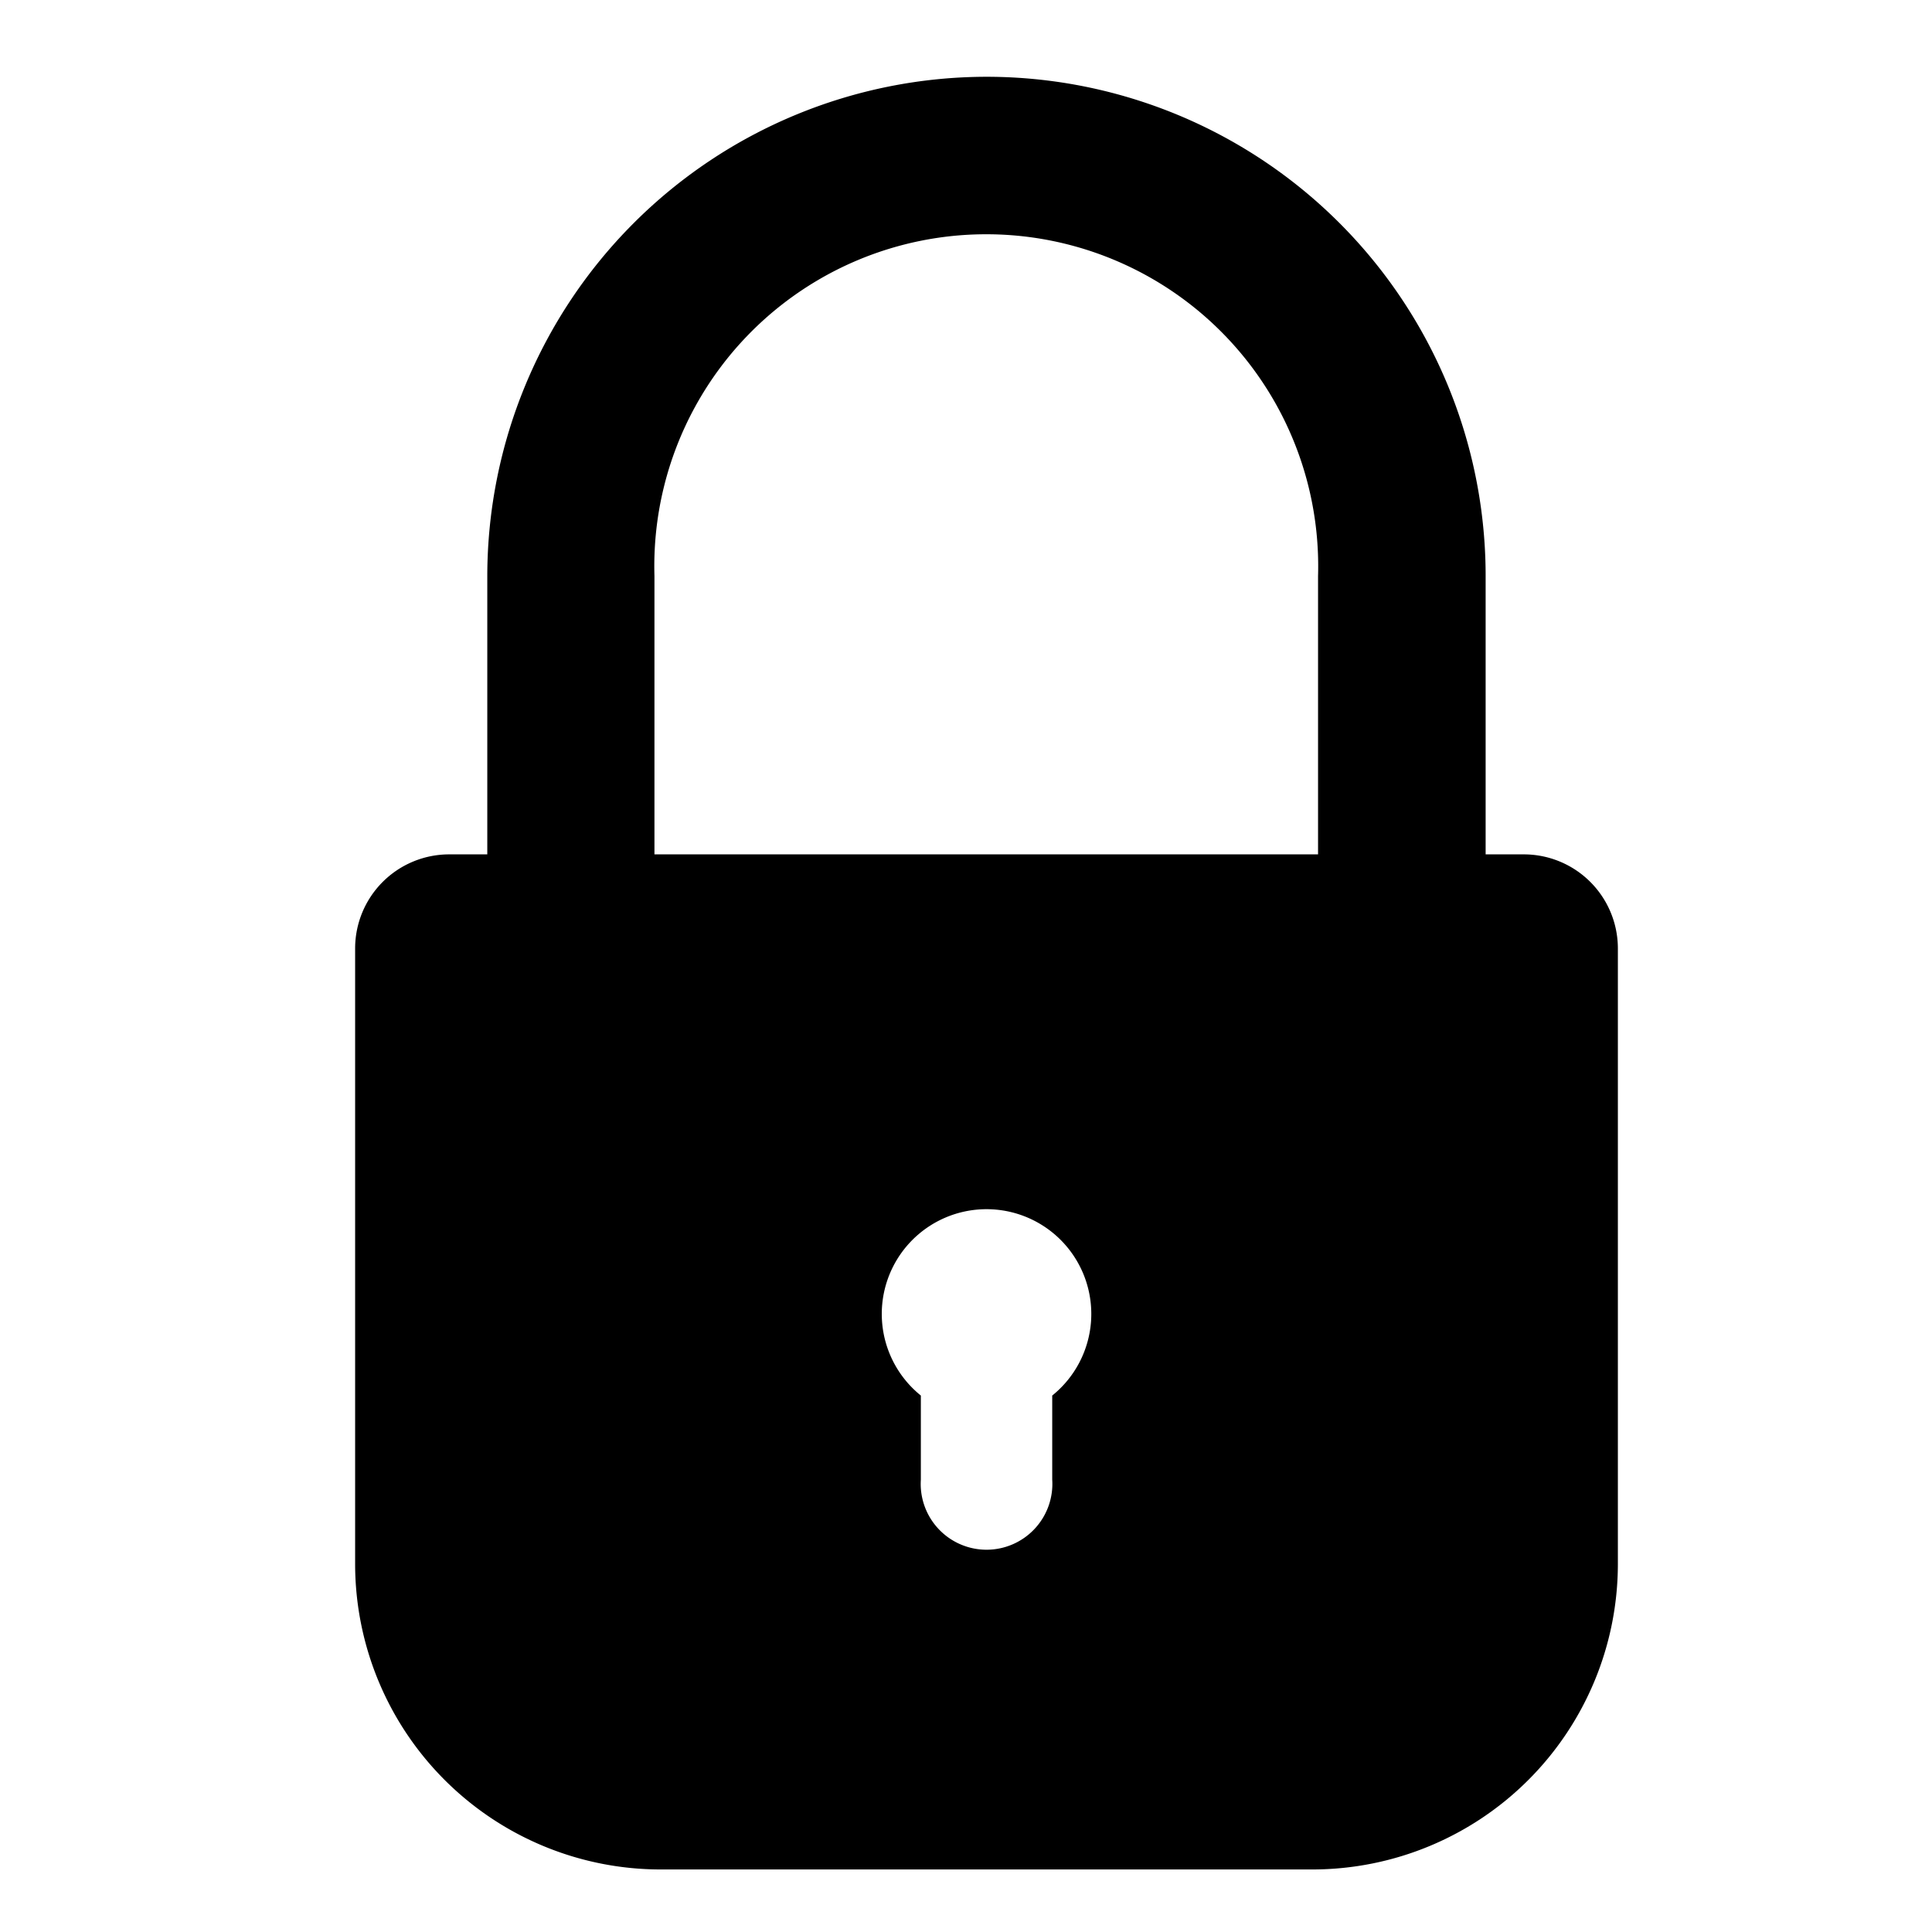 <svg width="27" height="27" xmlns="http://www.w3.org/2000/svg" data-name="Layer 1">
 <title>1</title>

 <g>
  <title>Layer 1</title>
  <path id="svg_1" d="m21.29,11.94l-0.528,0l0,-3.891a6.976,6.976 0 0 0 -6.976,-6.976a6.984,6.984 0 0 0 -6.976,6.976l0,3.891l-0.528,0a1.315,1.315 0 0 0 -1.319,1.315l0,8.612a4.271,4.271 0 0 0 4.263,4.259l9.121,0a4.271,4.271 0 0 0 4.263,-4.263l0,-8.612a1.315,1.315 0 0 0 -1.319,-1.311l-0,0zm-6.585,7.563l0,1.174a0.92,0.92 0 1 1 -1.836,0l0,-1.174a1.464,1.464 0 1 1 1.836,0zm3.715,-7.563l-9.274,0l0,-3.891a4.639,4.639 0 1 1 9.274,0l0,3.891z" fill="#000000"/>
 </g>
</svg>